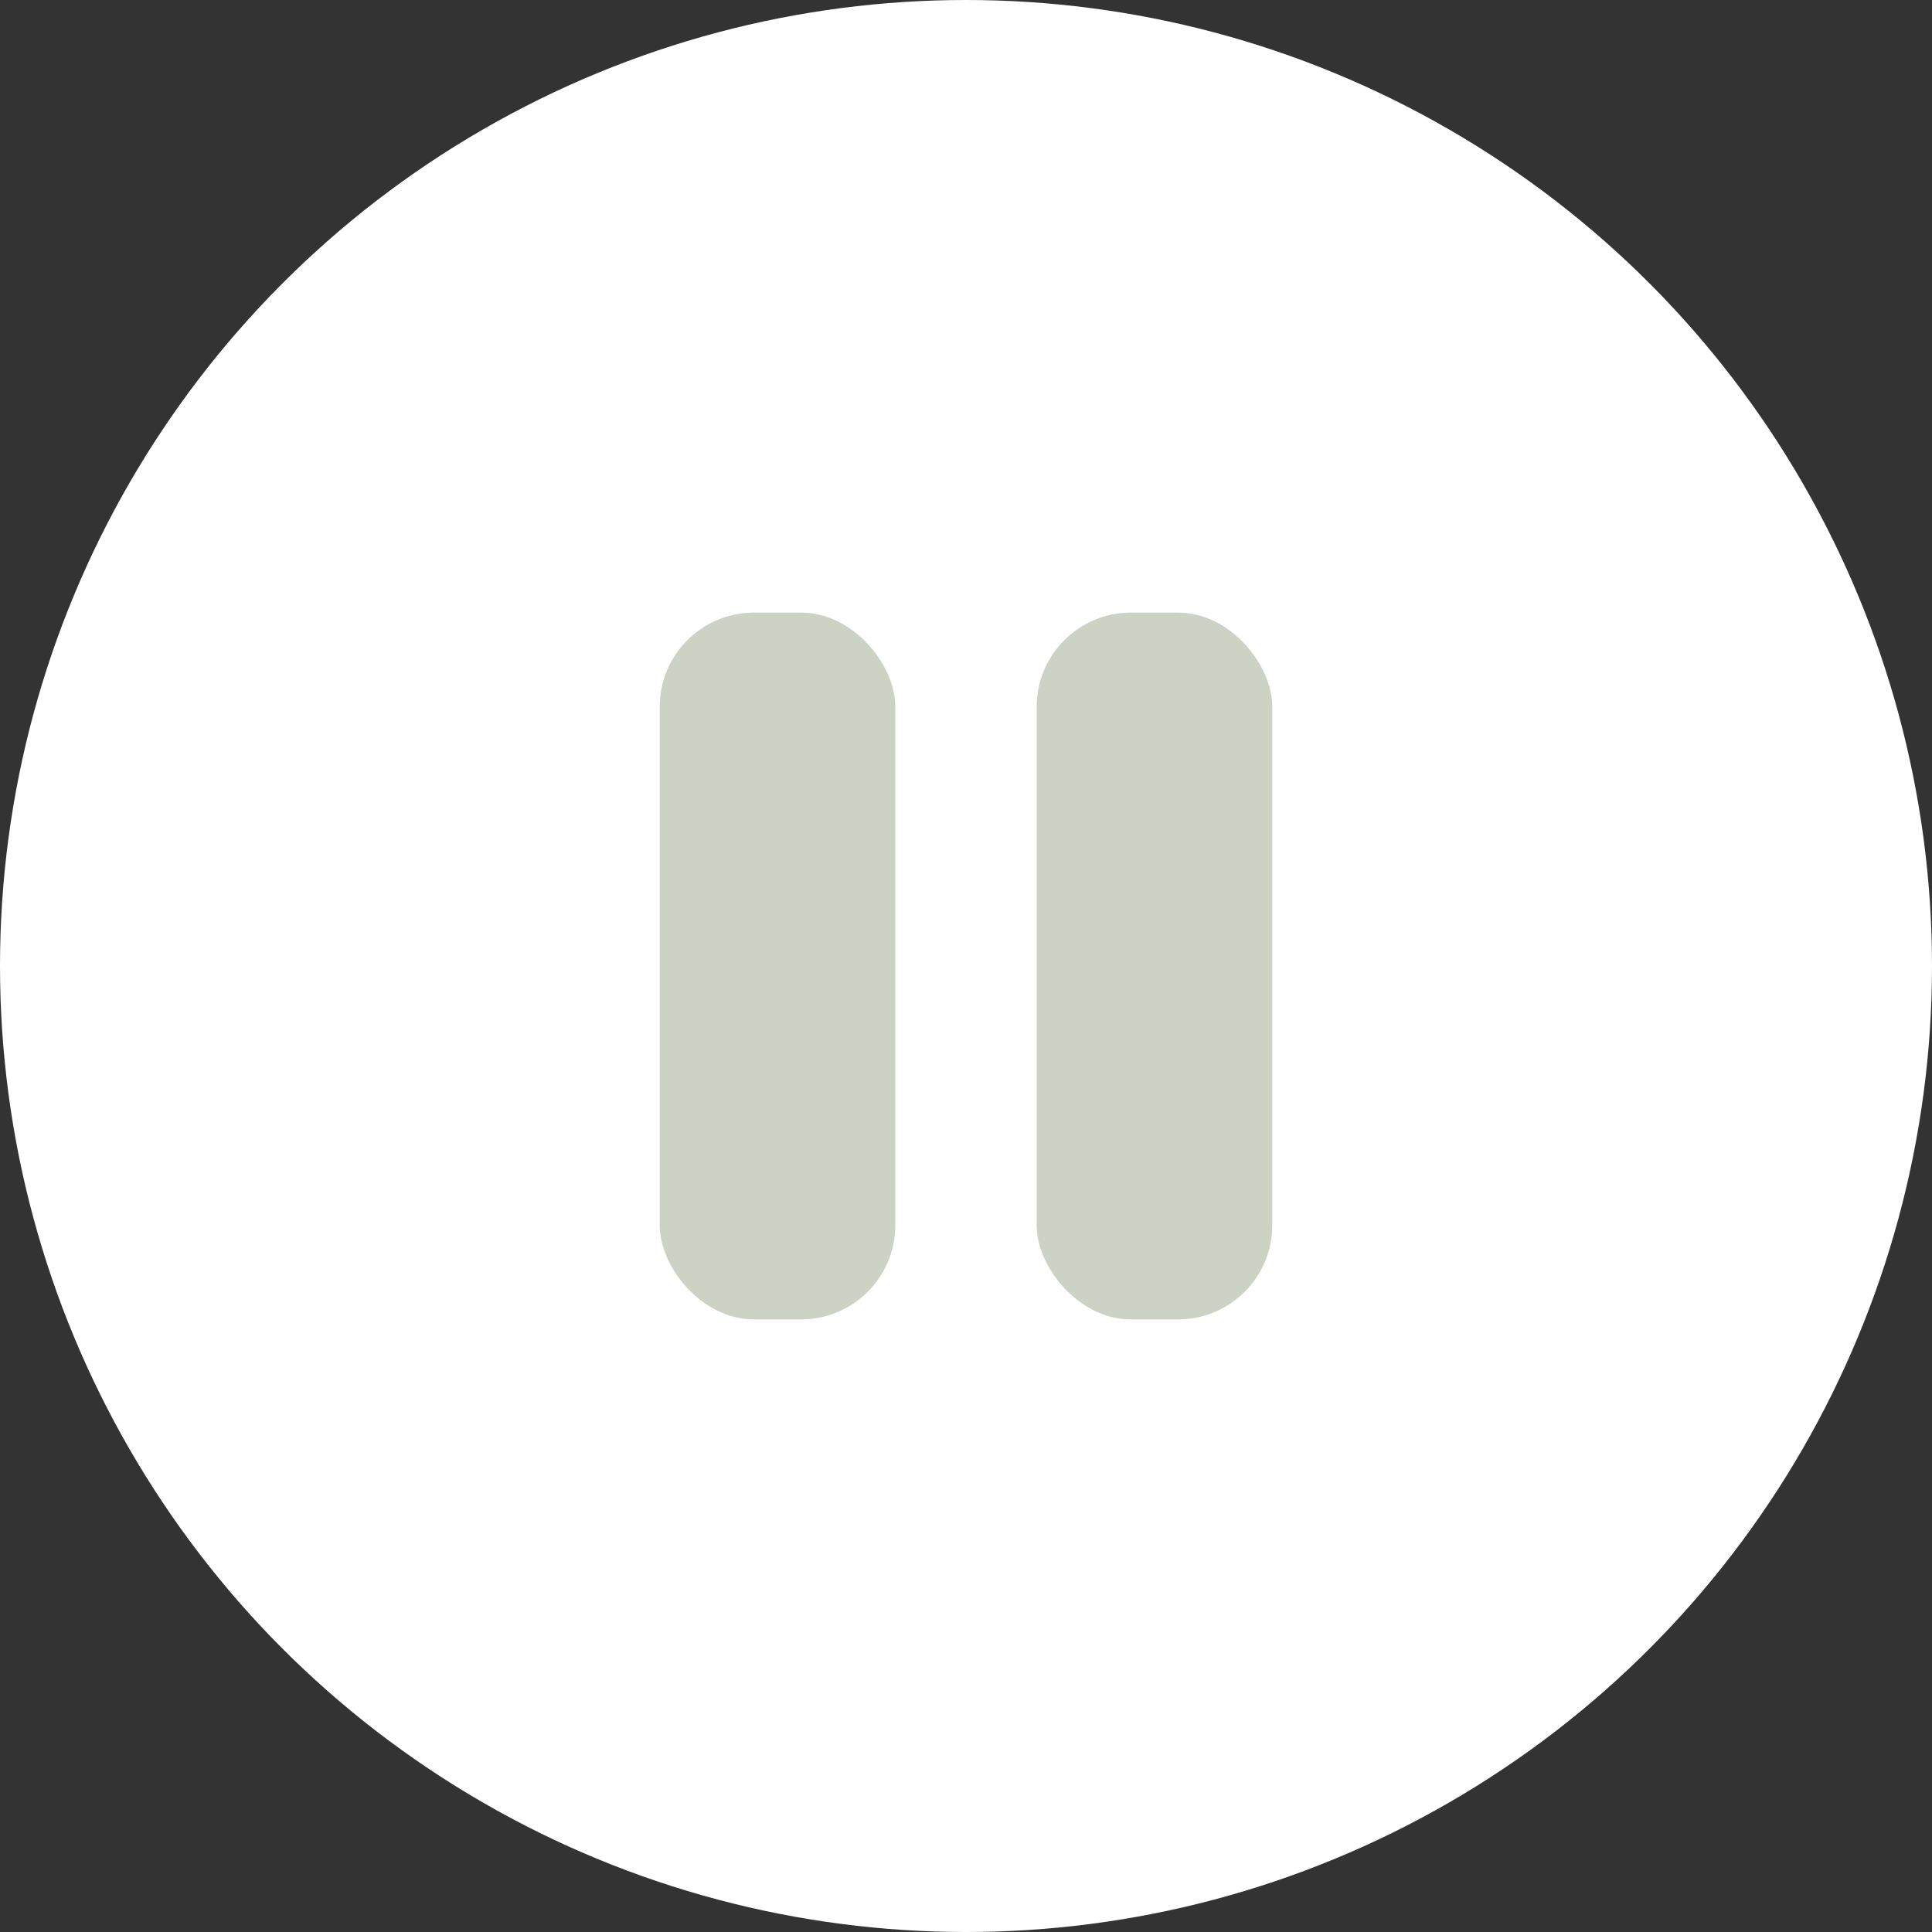 <svg width="41" height="41" viewBox="0 0 41 41" fill="none" xmlns="http://www.w3.org/2000/svg">
<rect x="0" y="0" width="41" height="41" fill="#333333" stroke="none"/>
<circle cx="20.5" cy="20.5" r="20.5" fill="white"/>
<rect x="14" y="13" width="5" height="15" rx="2" fill="#CCD3C4"/>
<rect x="22" y="13" width="5" height="15" rx="2" fill="#CCD3C4"/>
</svg>
